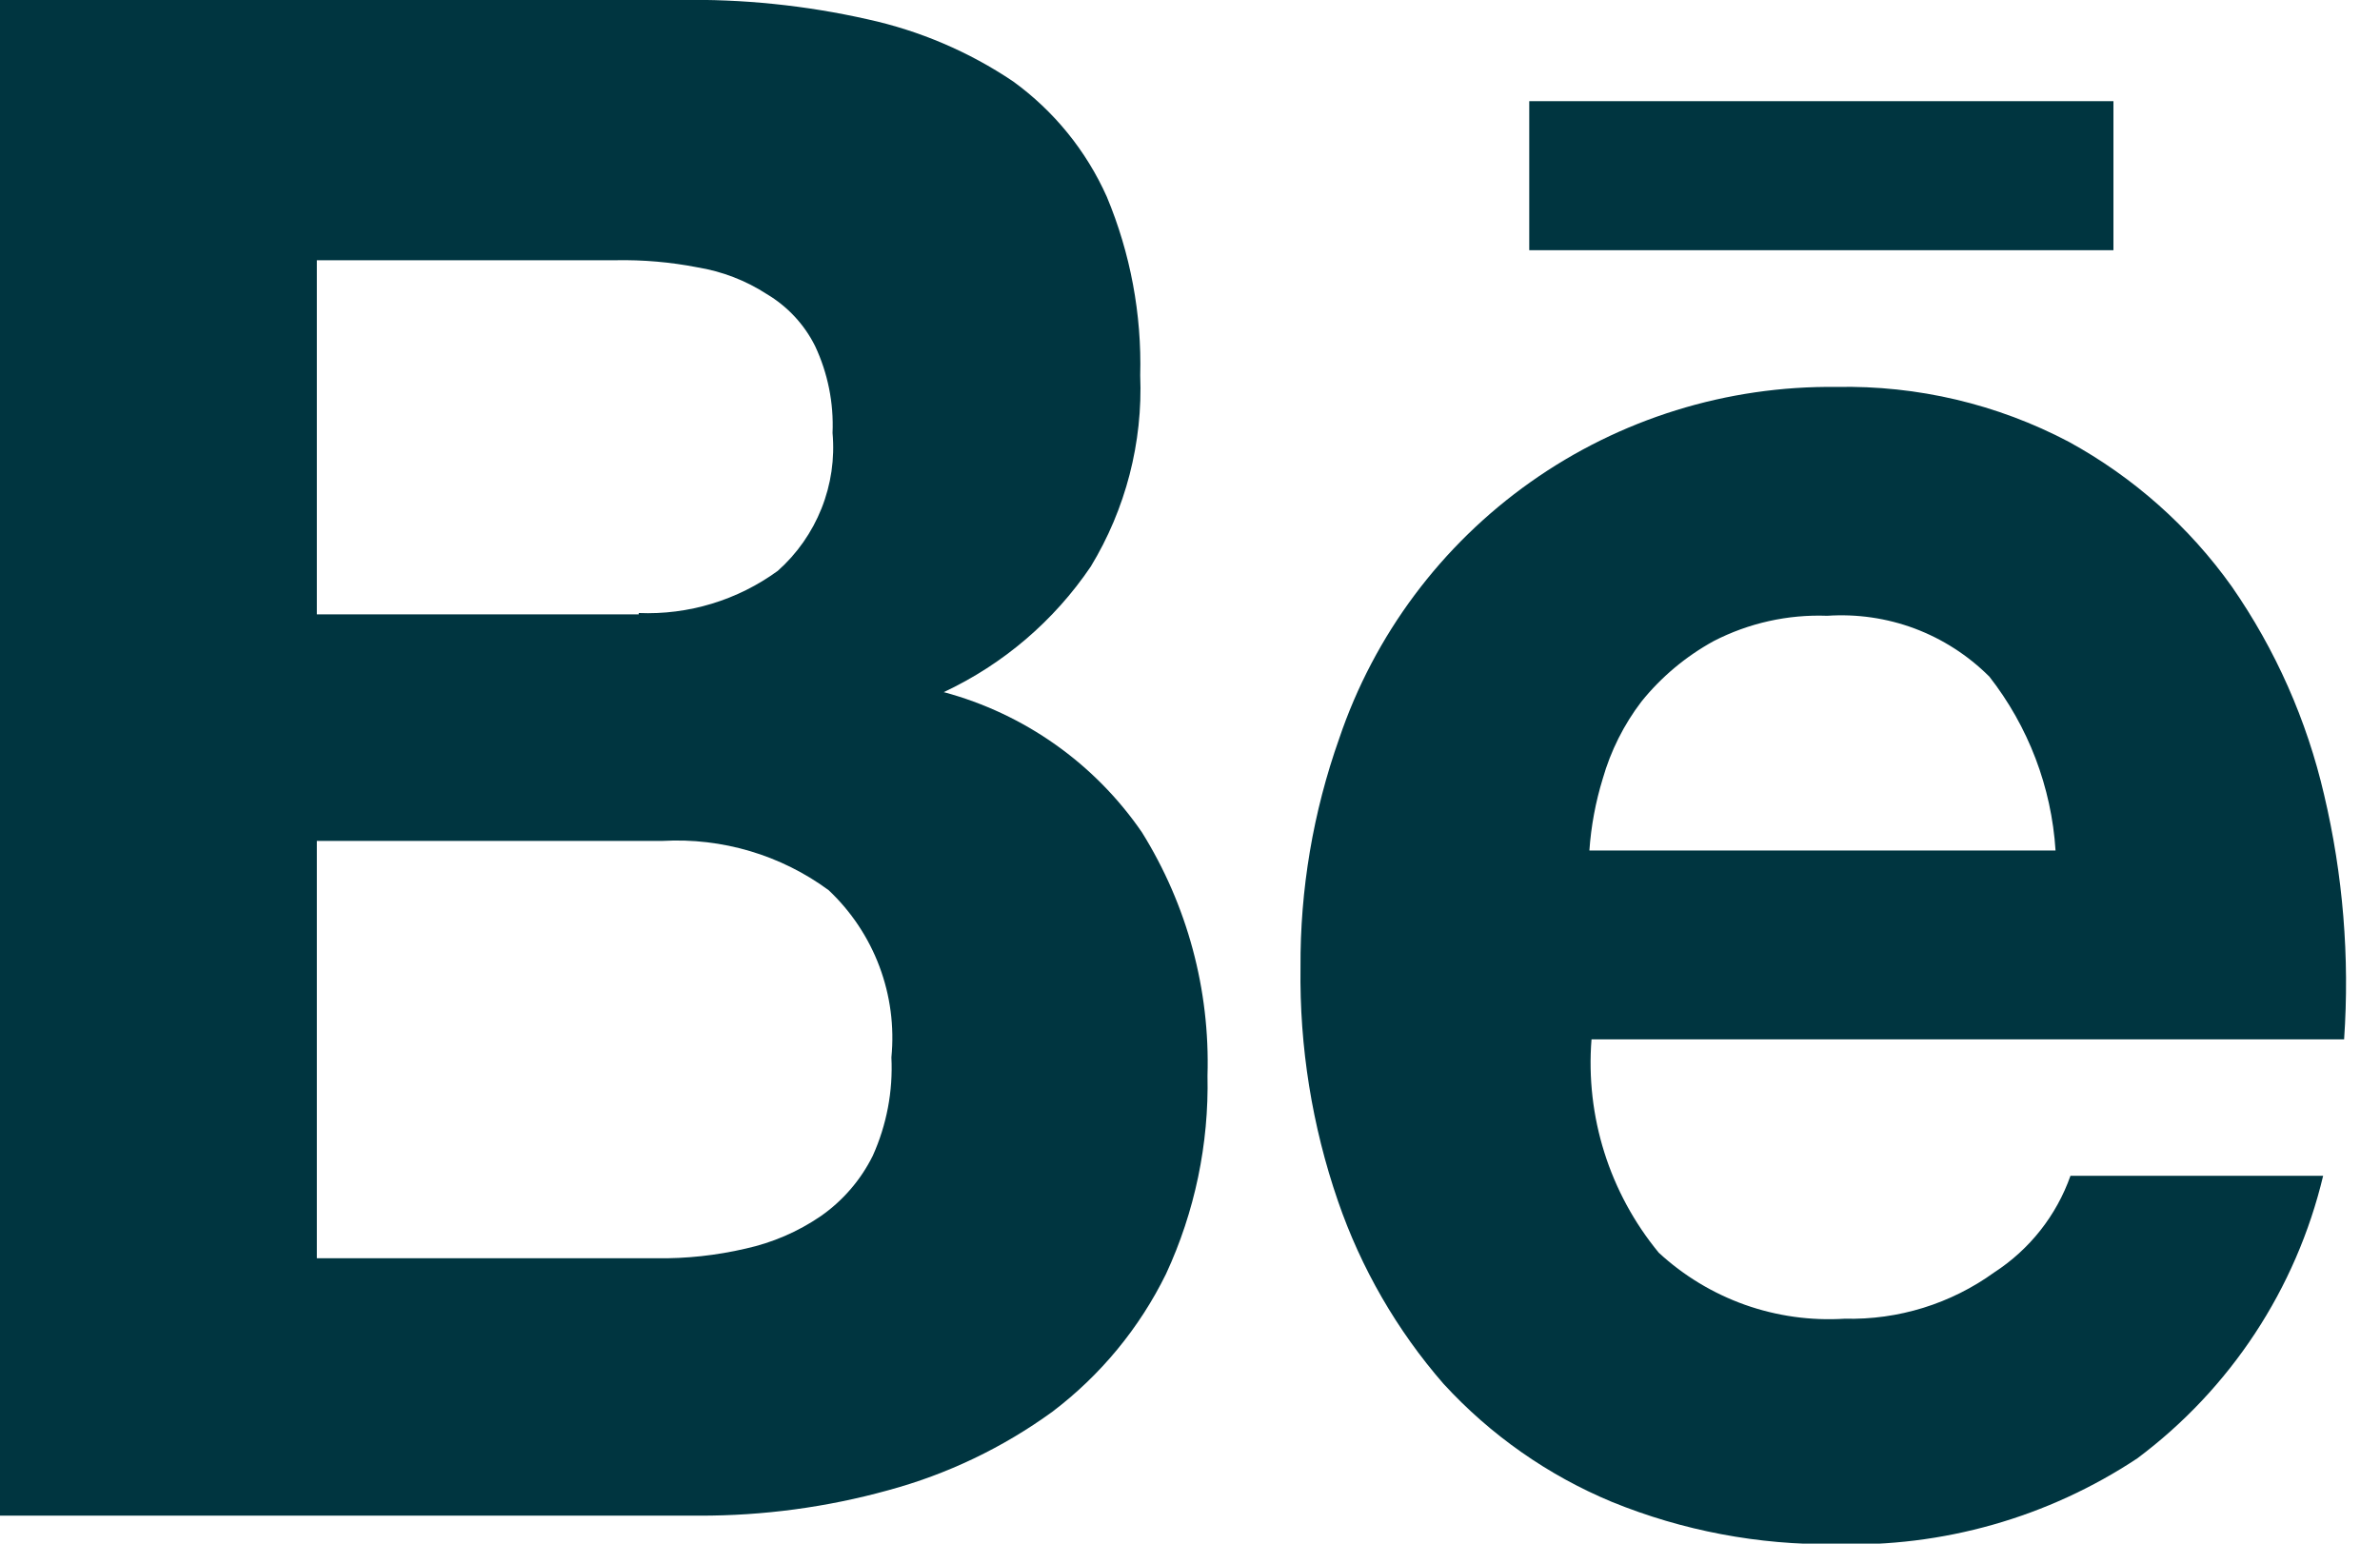 <svg width="37" height="24" viewBox="0 0 37 24" fill="none" xmlns="http://www.w3.org/2000/svg">
<g clip-path="url(#clip0_125_42417)">
<path d="M10.557 2.55913e-05C11.543 -0.018 12.527 0.083 13.488 0.3C14.297 0.477 15.066 0.805 15.752 1.267C16.386 1.727 16.888 2.345 17.207 3.06C17.574 3.939 17.751 4.885 17.726 5.836C17.768 6.881 17.5 7.915 16.957 8.809C16.386 9.653 15.596 10.328 14.672 10.761C15.926 11.098 17.019 11.871 17.753 12.941C18.458 14.074 18.812 15.389 18.772 16.723C18.795 17.786 18.575 18.84 18.128 19.805C17.715 20.647 17.11 21.381 16.362 21.948C15.591 22.508 14.724 22.923 13.804 23.171C12.85 23.435 11.863 23.567 10.873 23.565H0V2.55913e-05H10.557ZM9.93 9.531C10.704 9.563 11.466 9.331 12.092 8.875C12.391 8.609 12.624 8.276 12.772 7.904C12.92 7.532 12.979 7.131 12.943 6.732C12.963 6.267 12.87 5.803 12.672 5.381C12.505 5.045 12.243 4.764 11.92 4.572C11.593 4.36 11.225 4.219 10.84 4.156C10.422 4.075 9.997 4.038 9.572 4.046H4.926V9.552H9.93V9.531ZM10.201 19.563C10.669 19.57 11.136 19.519 11.592 19.413C12.009 19.321 12.404 19.151 12.757 18.91C13.102 18.67 13.381 18.347 13.568 17.97C13.784 17.491 13.884 16.966 13.858 16.44C13.905 15.961 13.841 15.478 13.672 15.027C13.503 14.576 13.232 14.17 12.882 13.84C12.138 13.293 11.227 13.023 10.304 13.074H4.926V19.563H10.201Z" fill="#003540"/>
<path d="M25.787 19.476C26.174 19.834 26.63 20.109 27.126 20.286C27.623 20.462 28.15 20.536 28.676 20.503C29.51 20.524 30.328 20.271 31.004 19.782C31.553 19.426 31.97 18.898 32.188 18.281H36.116C35.697 20.038 34.675 21.592 33.227 22.674C31.838 23.594 30.197 24.06 28.53 24.008C27.341 24.023 26.16 23.8 25.059 23.351C24.063 22.937 23.17 22.31 22.441 21.515C21.716 20.682 21.159 19.717 20.8 18.673C20.398 17.506 20.201 16.278 20.218 15.044C20.21 13.831 20.414 12.625 20.82 11.481C21.364 9.872 22.406 8.476 23.795 7.494C25.184 6.512 26.849 5.995 28.551 6.016C29.808 5.99 31.05 6.283 32.162 6.869C33.167 7.419 34.034 8.189 34.697 9.121C35.376 10.099 35.862 11.197 36.131 12.357C36.425 13.601 36.53 14.883 36.442 16.16H24.742C24.647 17.359 25.022 18.547 25.787 19.476ZM30.921 10.514C30.593 10.188 30.2 9.935 29.766 9.772C29.332 9.61 28.869 9.543 28.407 9.574C27.794 9.551 27.185 9.687 26.64 9.968C26.209 10.205 25.827 10.524 25.518 10.908C25.244 11.267 25.04 11.675 24.916 12.109C24.805 12.471 24.735 12.845 24.709 13.223H31.956C31.893 12.237 31.533 11.294 30.924 10.516L30.921 10.514Z" fill="#003540"/>
<path d="M32.856 1.573H23.774V3.89H32.856V1.573Z" fill="#003540"/>
</g>
<defs>
<clipPath id="clip0_125_42417">
<rect width="36.48" height="24" fill="white"/>
</clipPath>
</defs>
</svg>
